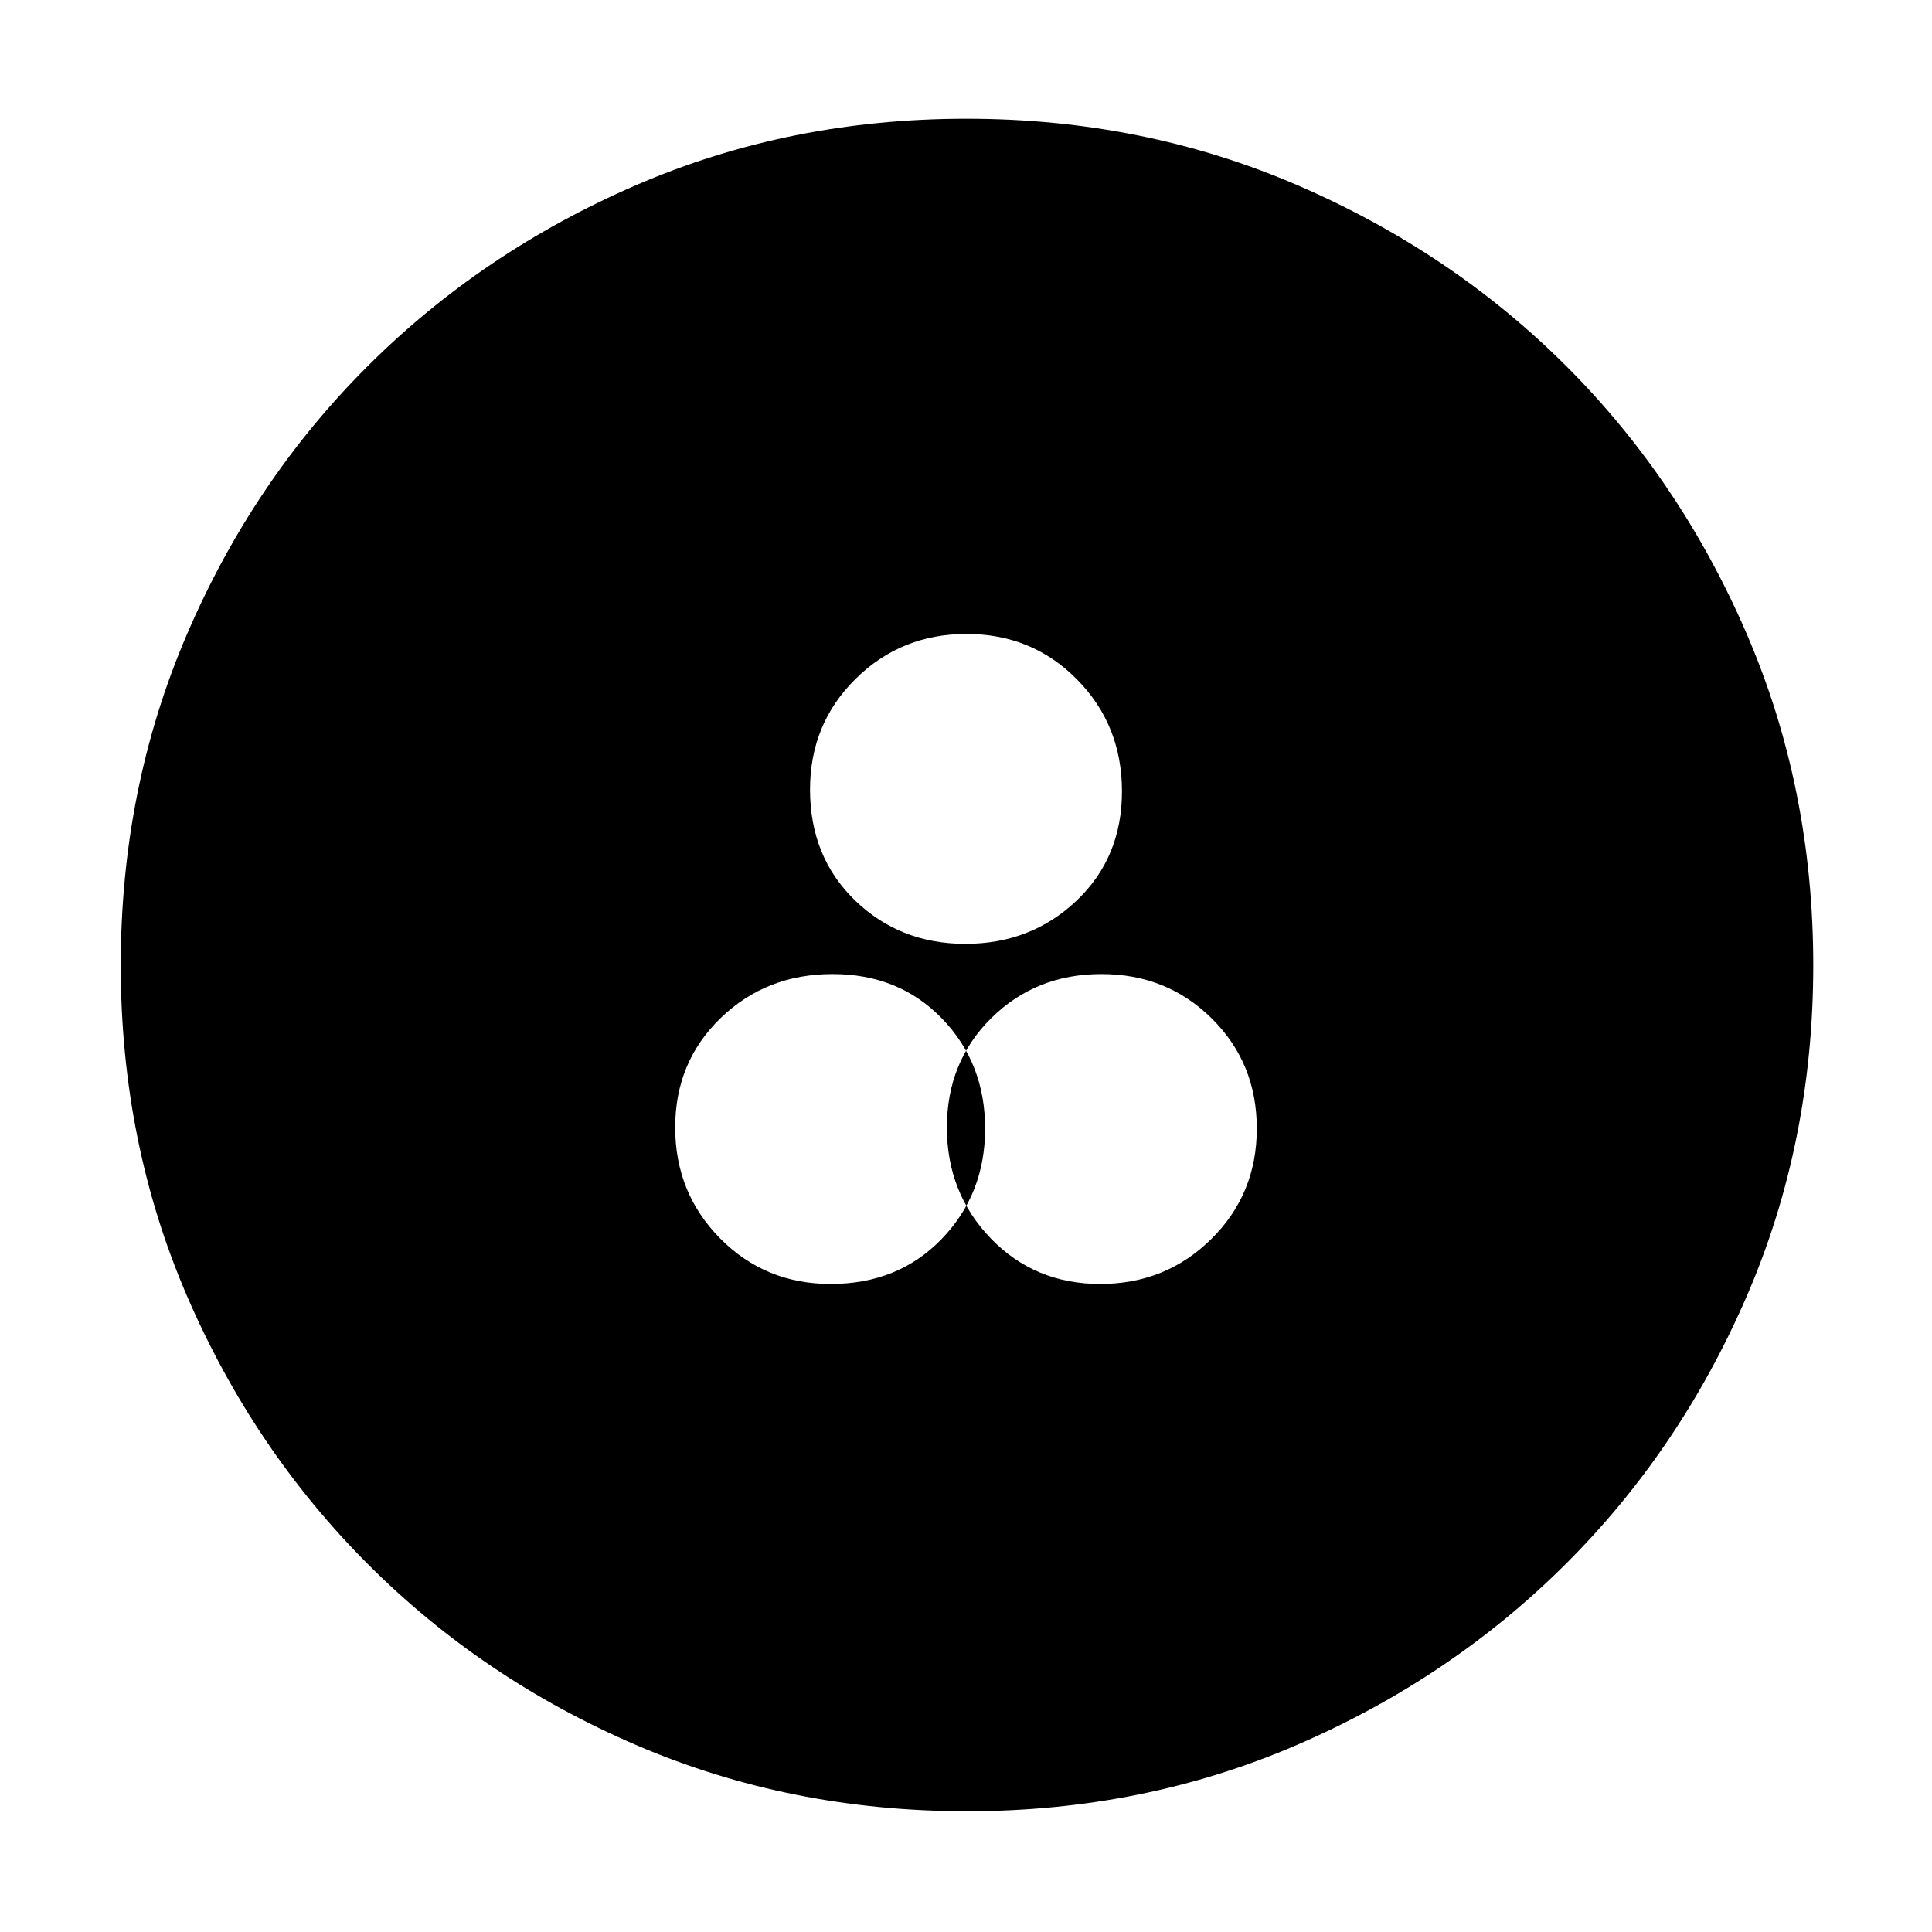 <svg xmlns="http://www.w3.org/2000/svg" height="48" viewBox="0 -960 960 960" width="48"><path d="M412.79-322q33.47 0 55.09-22.33 21.62-22.33 21.62-54.88 0-32.55-21.41-54.67Q446.68-476 413.71-476t-55.59 21.83q-22.62 21.83-22.62 54.38 0 32.55 22.35 55.17Q380.21-322 412.79-322Zm133.92 0q32.55 0 55.17-22.33 22.62-22.33 22.62-54.88 0-32.55-22.33-54.67Q579.84-476 547.29-476q-32.55 0-54.67 21.83-22.12 21.83-22.12 54.38 0 32.55 21.83 55.17Q514.16-322 546.71-322Zm-67-169q32.55 0 55.17-21.41 22.62-21.41 22.62-54.38t-22.33-55.59Q512.84-645 480.29-645q-32.55 0-55.17 22.35-22.62 22.36-22.62 54.94 0 33.47 22.33 55.09Q447.16-491 479.71-491Zm.76 431q-87.84 0-164.26-32.85-76.41-32.84-133.48-90.01-57.06-57.17-89.9-133.38Q60-392.45 60-480.3q0-87.93 32.85-164.41 32.84-76.49 89.85-133.36 57.01-56.87 133.3-89.9Q392.28-901 480.21-901q88.02 0 164.63 33.09 76.61 33.08 133.4 89.8 56.79 56.72 89.77 133.27Q901-568.29 901-480.33q0 87.98-33.04 164.38-33.05 76.39-90.02 133.15-56.97 56.76-133.34 89.78T480.47-60Z"/></svg>